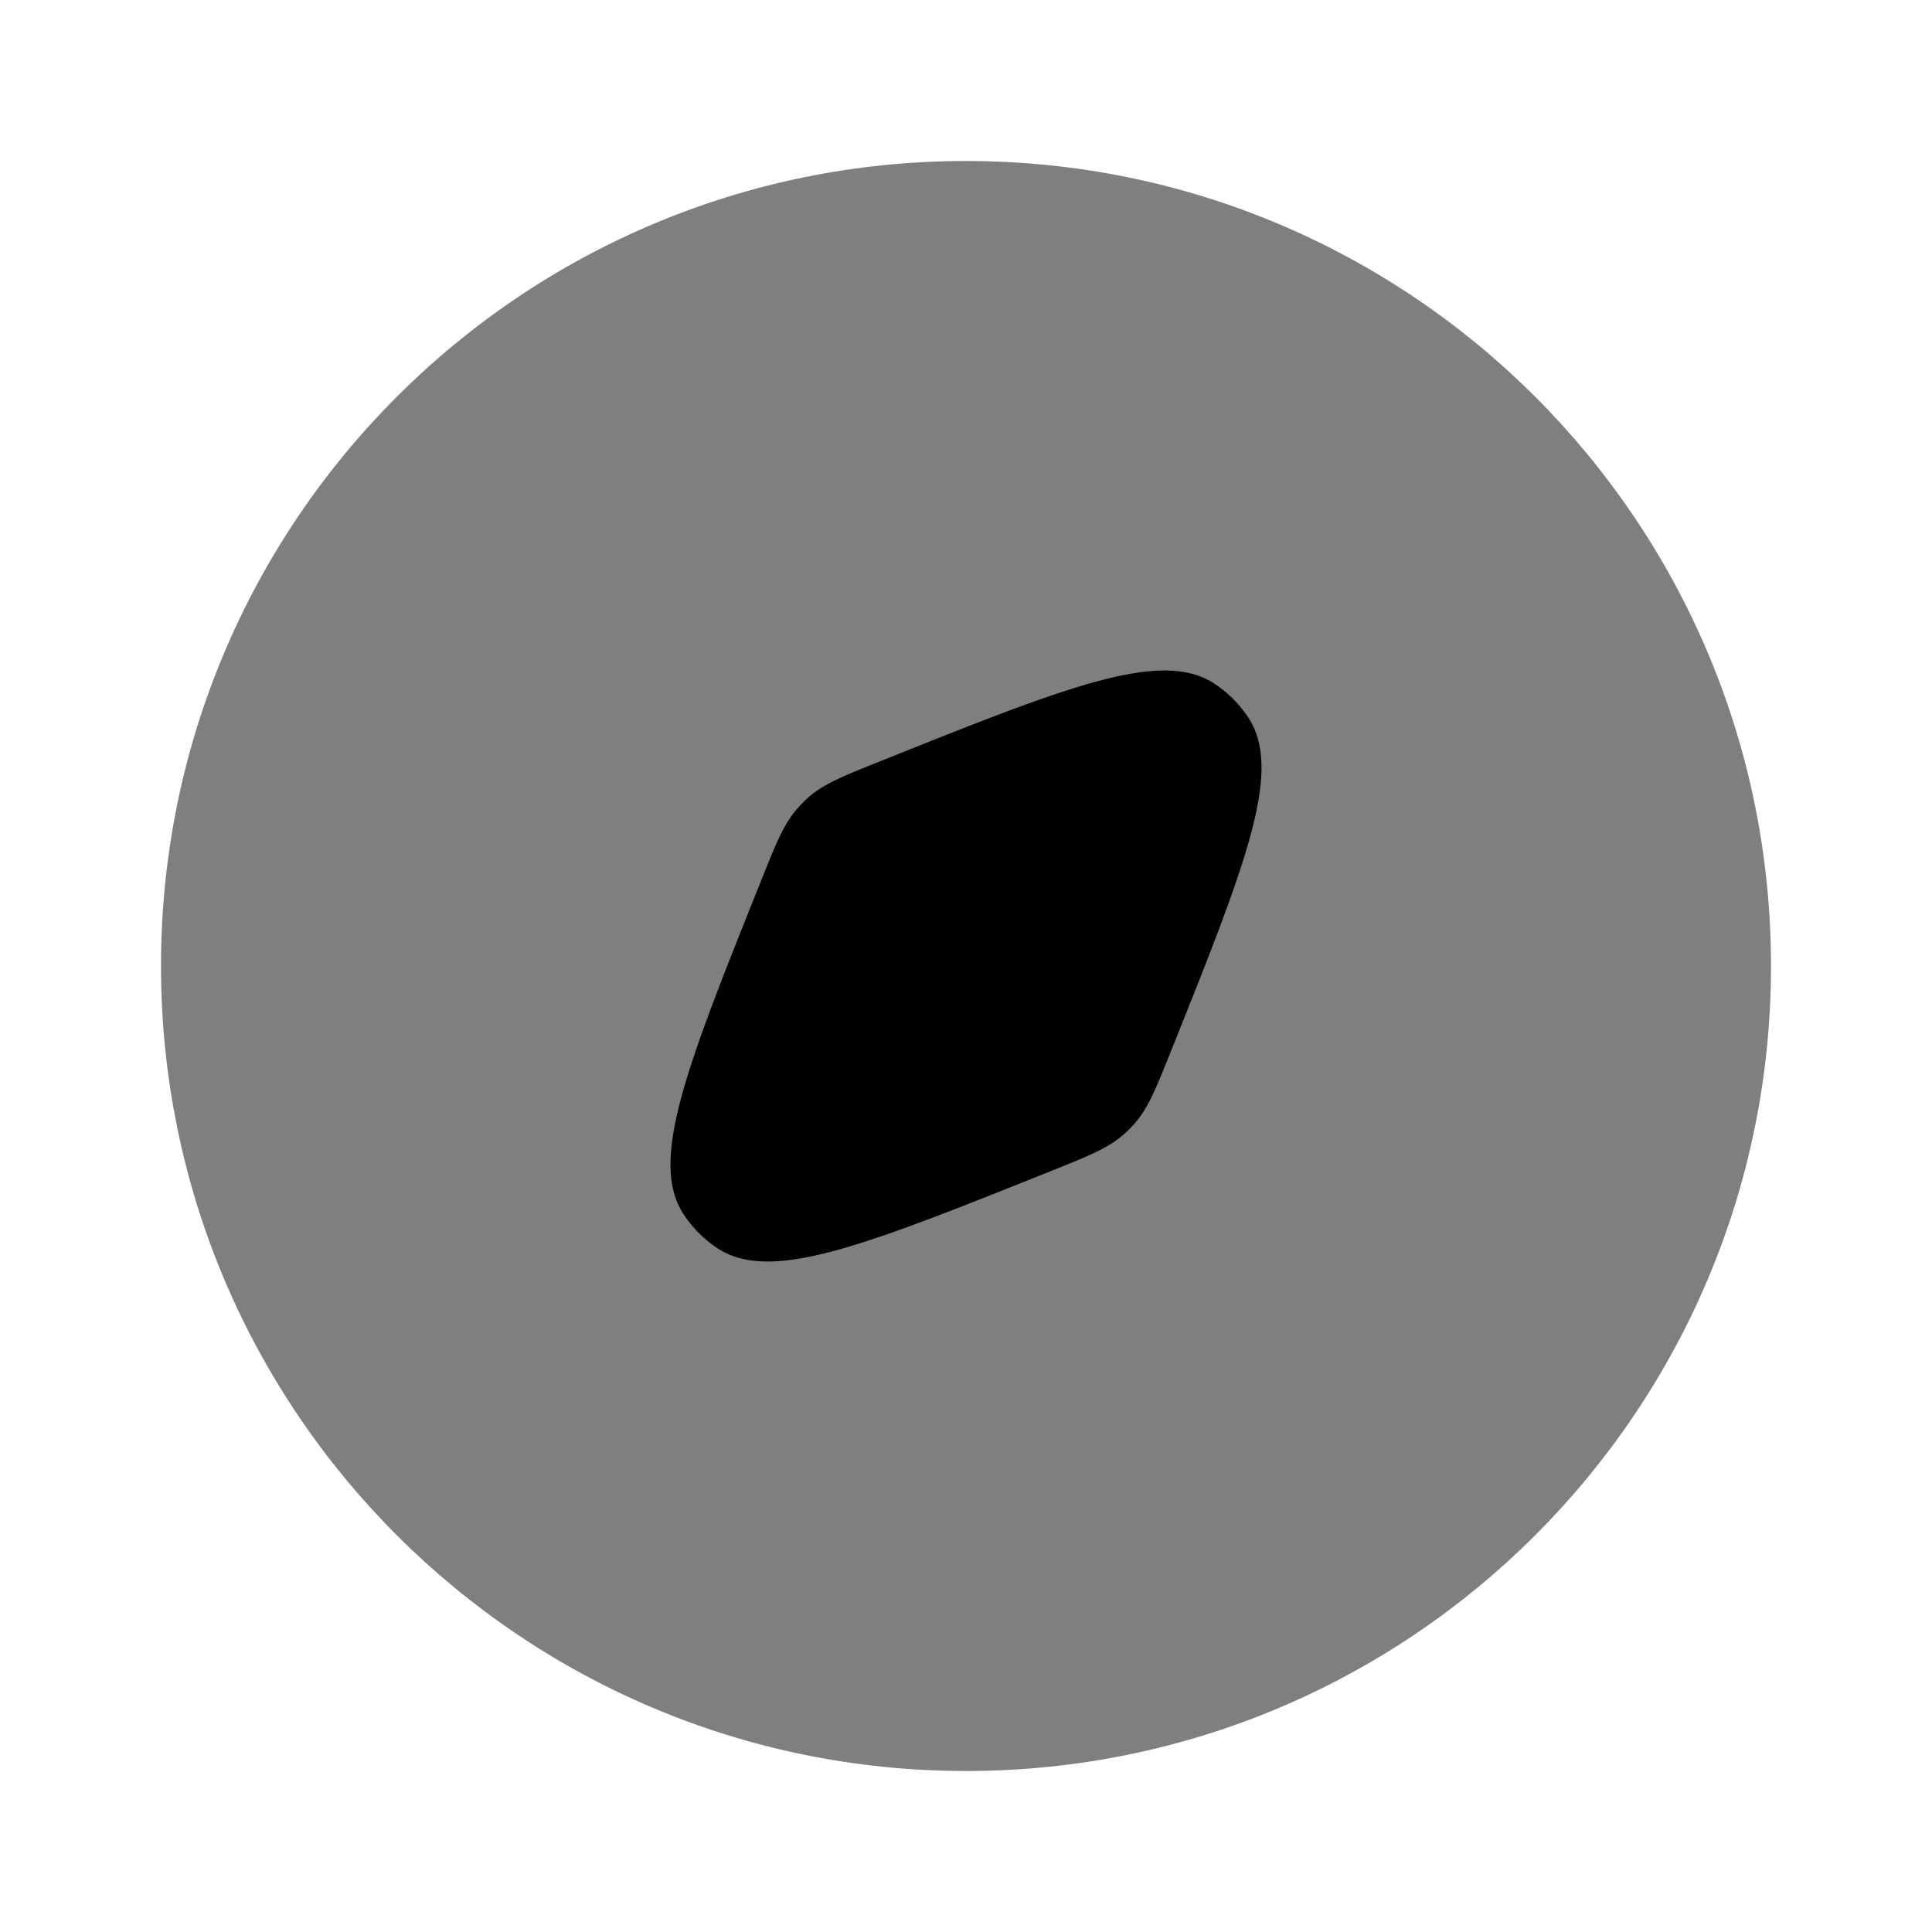 <svg xmlns="http://www.w3.org/2000/svg" width="1em" height="1em" viewBox="0 0 24 24"><path fill="currentColor" d="M12 22c5.523 0 10-4.477 10-10S17.523 2 12 2S2 6.477 2 12s4.477 10 10 10" opacity=".5"/><path fill="currentColor" d="M13.024 14.56c.493-.197.739-.296.932-.465q.075-.065.139-.139c.17-.193.268-.44.465-.932c.924-2.31 1.386-3.465.938-4.124a1.5 1.5 0 0 0-.398-.398c-.66-.448-1.814.014-4.124.938c-.493.197-.74.295-.933.465q-.074.065-.138.139c-.17.193-.268.44-.465.932c-.924 2.31-1.386 3.464-.938 4.124a1.5 1.5 0 0 0 .398.398c.66.448 1.814-.014 4.124-.938"/></svg>